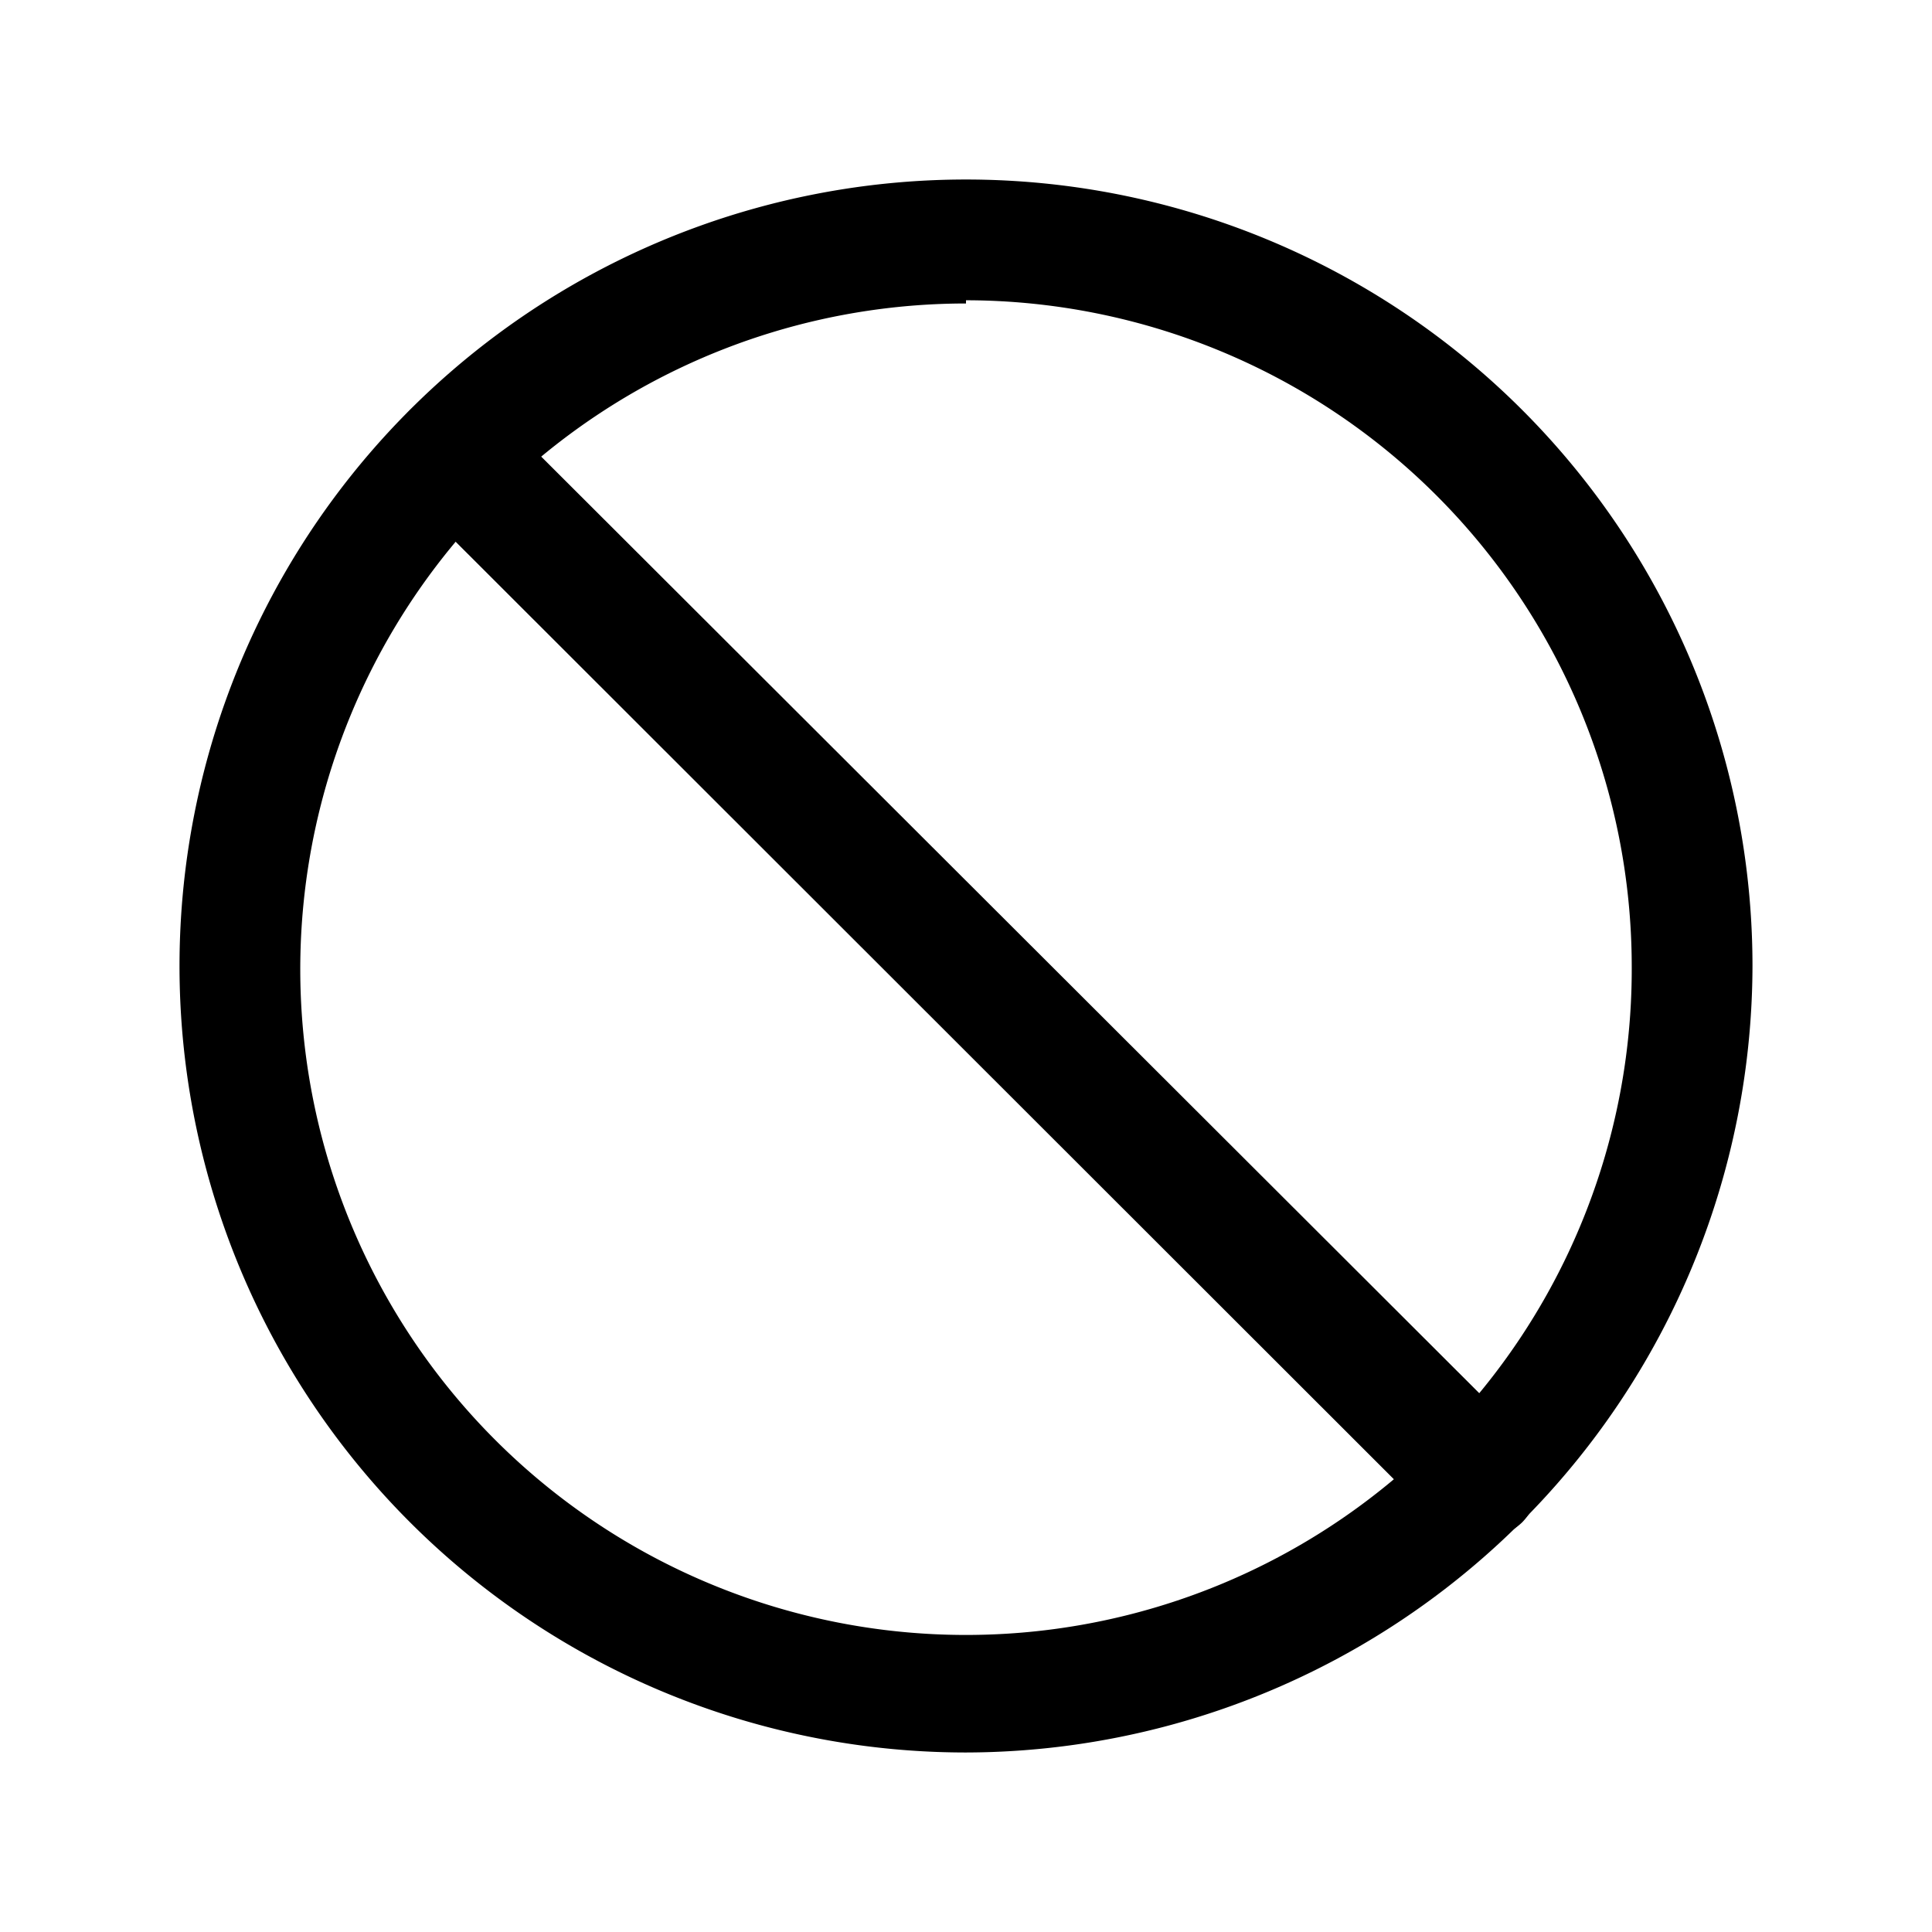 <svg id="Layer_1" data-name="Layer 1" xmlns="http://www.w3.org/2000/svg" xmlns:xlink="http://www.w3.org/1999/xlink" viewBox="0 0 24 24"><defs><style>.cls-1{fill:none;}.cls-2{clip-path:url(#clip-path);}</style><clipPath id="clip-path"><rect class="cls-1" x="0.08" width="24" height="24"/></clipPath></defs><title>ban</title><g class="cls-2"><path d="M12,21.77A9.77,9.77,0,1,1,21.77,12,9.79,9.79,0,0,1,12,21.77Zm0-18A8.27,8.27,0,1,0,20.27,12,8.28,8.28,0,0,0,12,3.73Z"/><path d="M18.38,19.13a.79.79,0,0,1-.53-.22L5.09,6.16a.75.75,0,0,1,0-1.06.75.75,0,0,1,1.06,0L18.91,17.84a.77.77,0,0,1,0,1.07A.79.79,0,0,1,18.38,19.13Z"/></g></svg>